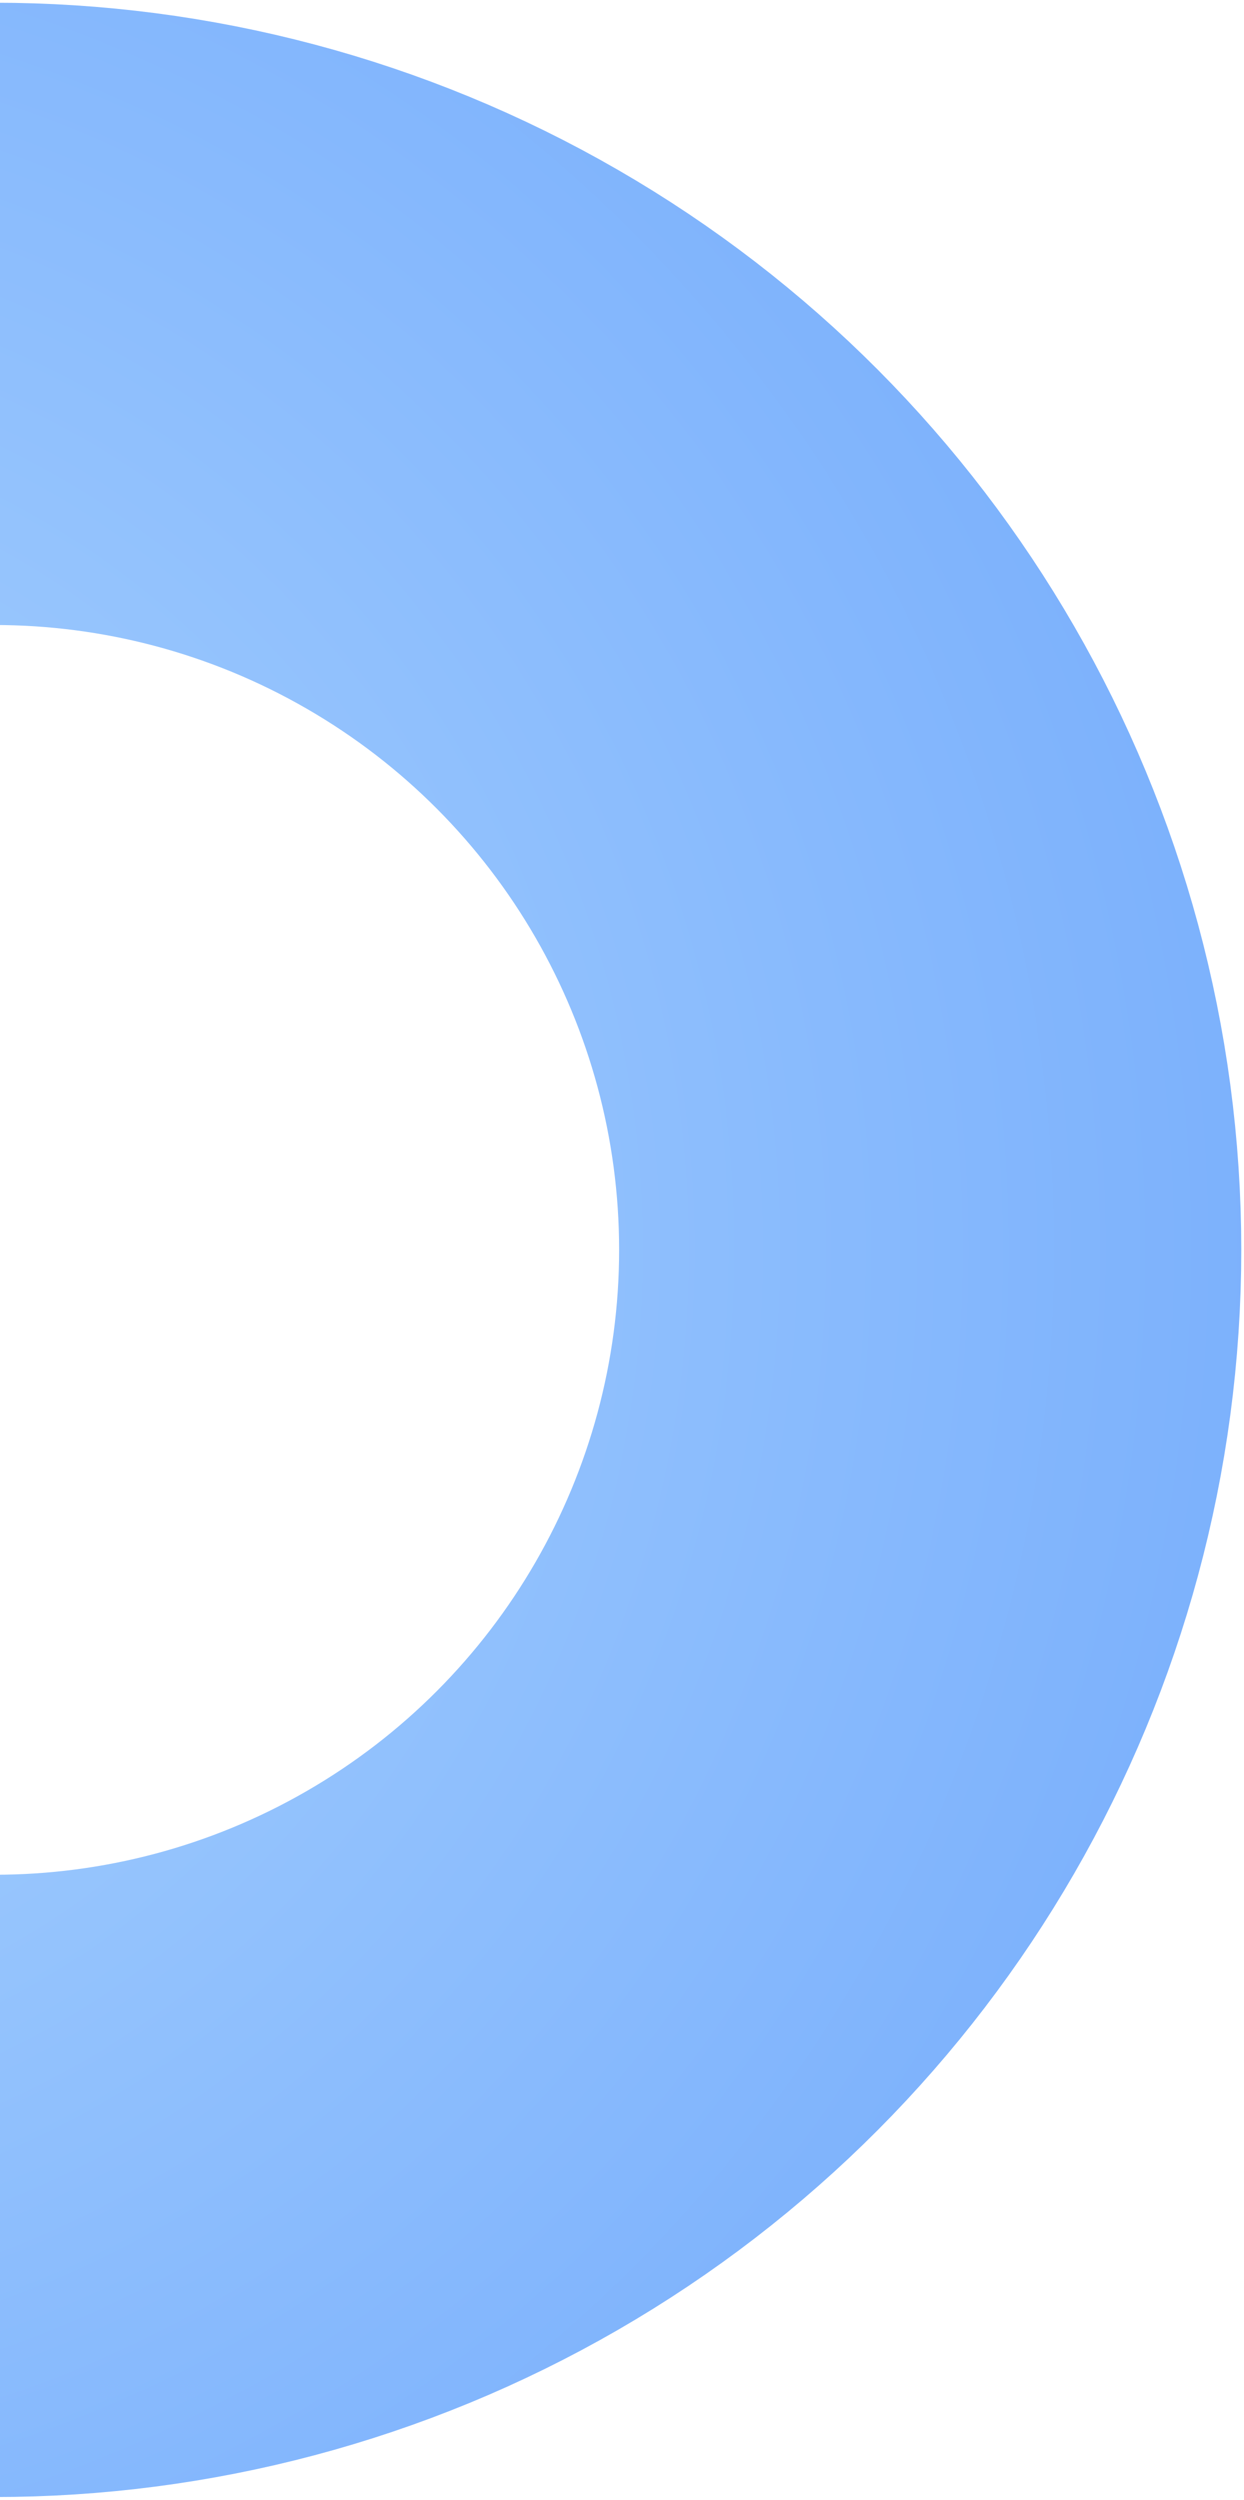 <?xml version="1.0" encoding="UTF-8"?>
<svg width="111px" height="223px" viewBox="0 0 111 223" version="1.1" xmlns="http://www.w3.org/2000/svg" xmlns:xlink="http://www.w3.org/1999/xlink">
    <!-- Generator: Sketch 57.1 (83088) - https://sketch.com -->
    <title>Oval Copy 6</title>
    <desc>Created with Sketch.</desc>
    <defs>
        <radialGradient cx="31.062%" cy="50%" fx="31.062%" fy="50%" r="100%" id="radialGradient-1">
            <stop stop-color="#ACD5FE" offset="0%"></stop>
            <stop stop-color="#74ABFC" offset="100%"></stop>
        </radialGradient>
    </defs>
    <g id="HS_Website" stroke="none" stroke-width="1" fill="none" fill-rule="evenodd">
        <g id="[desktop]-mobile-app-development" transform="translate(0, -2314)" stroke="url(#radialGradient-1)" stroke-width="55.513">
            <g id="Group-4" transform="translate(-84, 2116)">
                <circle id="Oval-Copy-6" cx="83.5" cy="309.5" r="83.5"></circle>
            </g>
        </g>
    </g>
</svg>